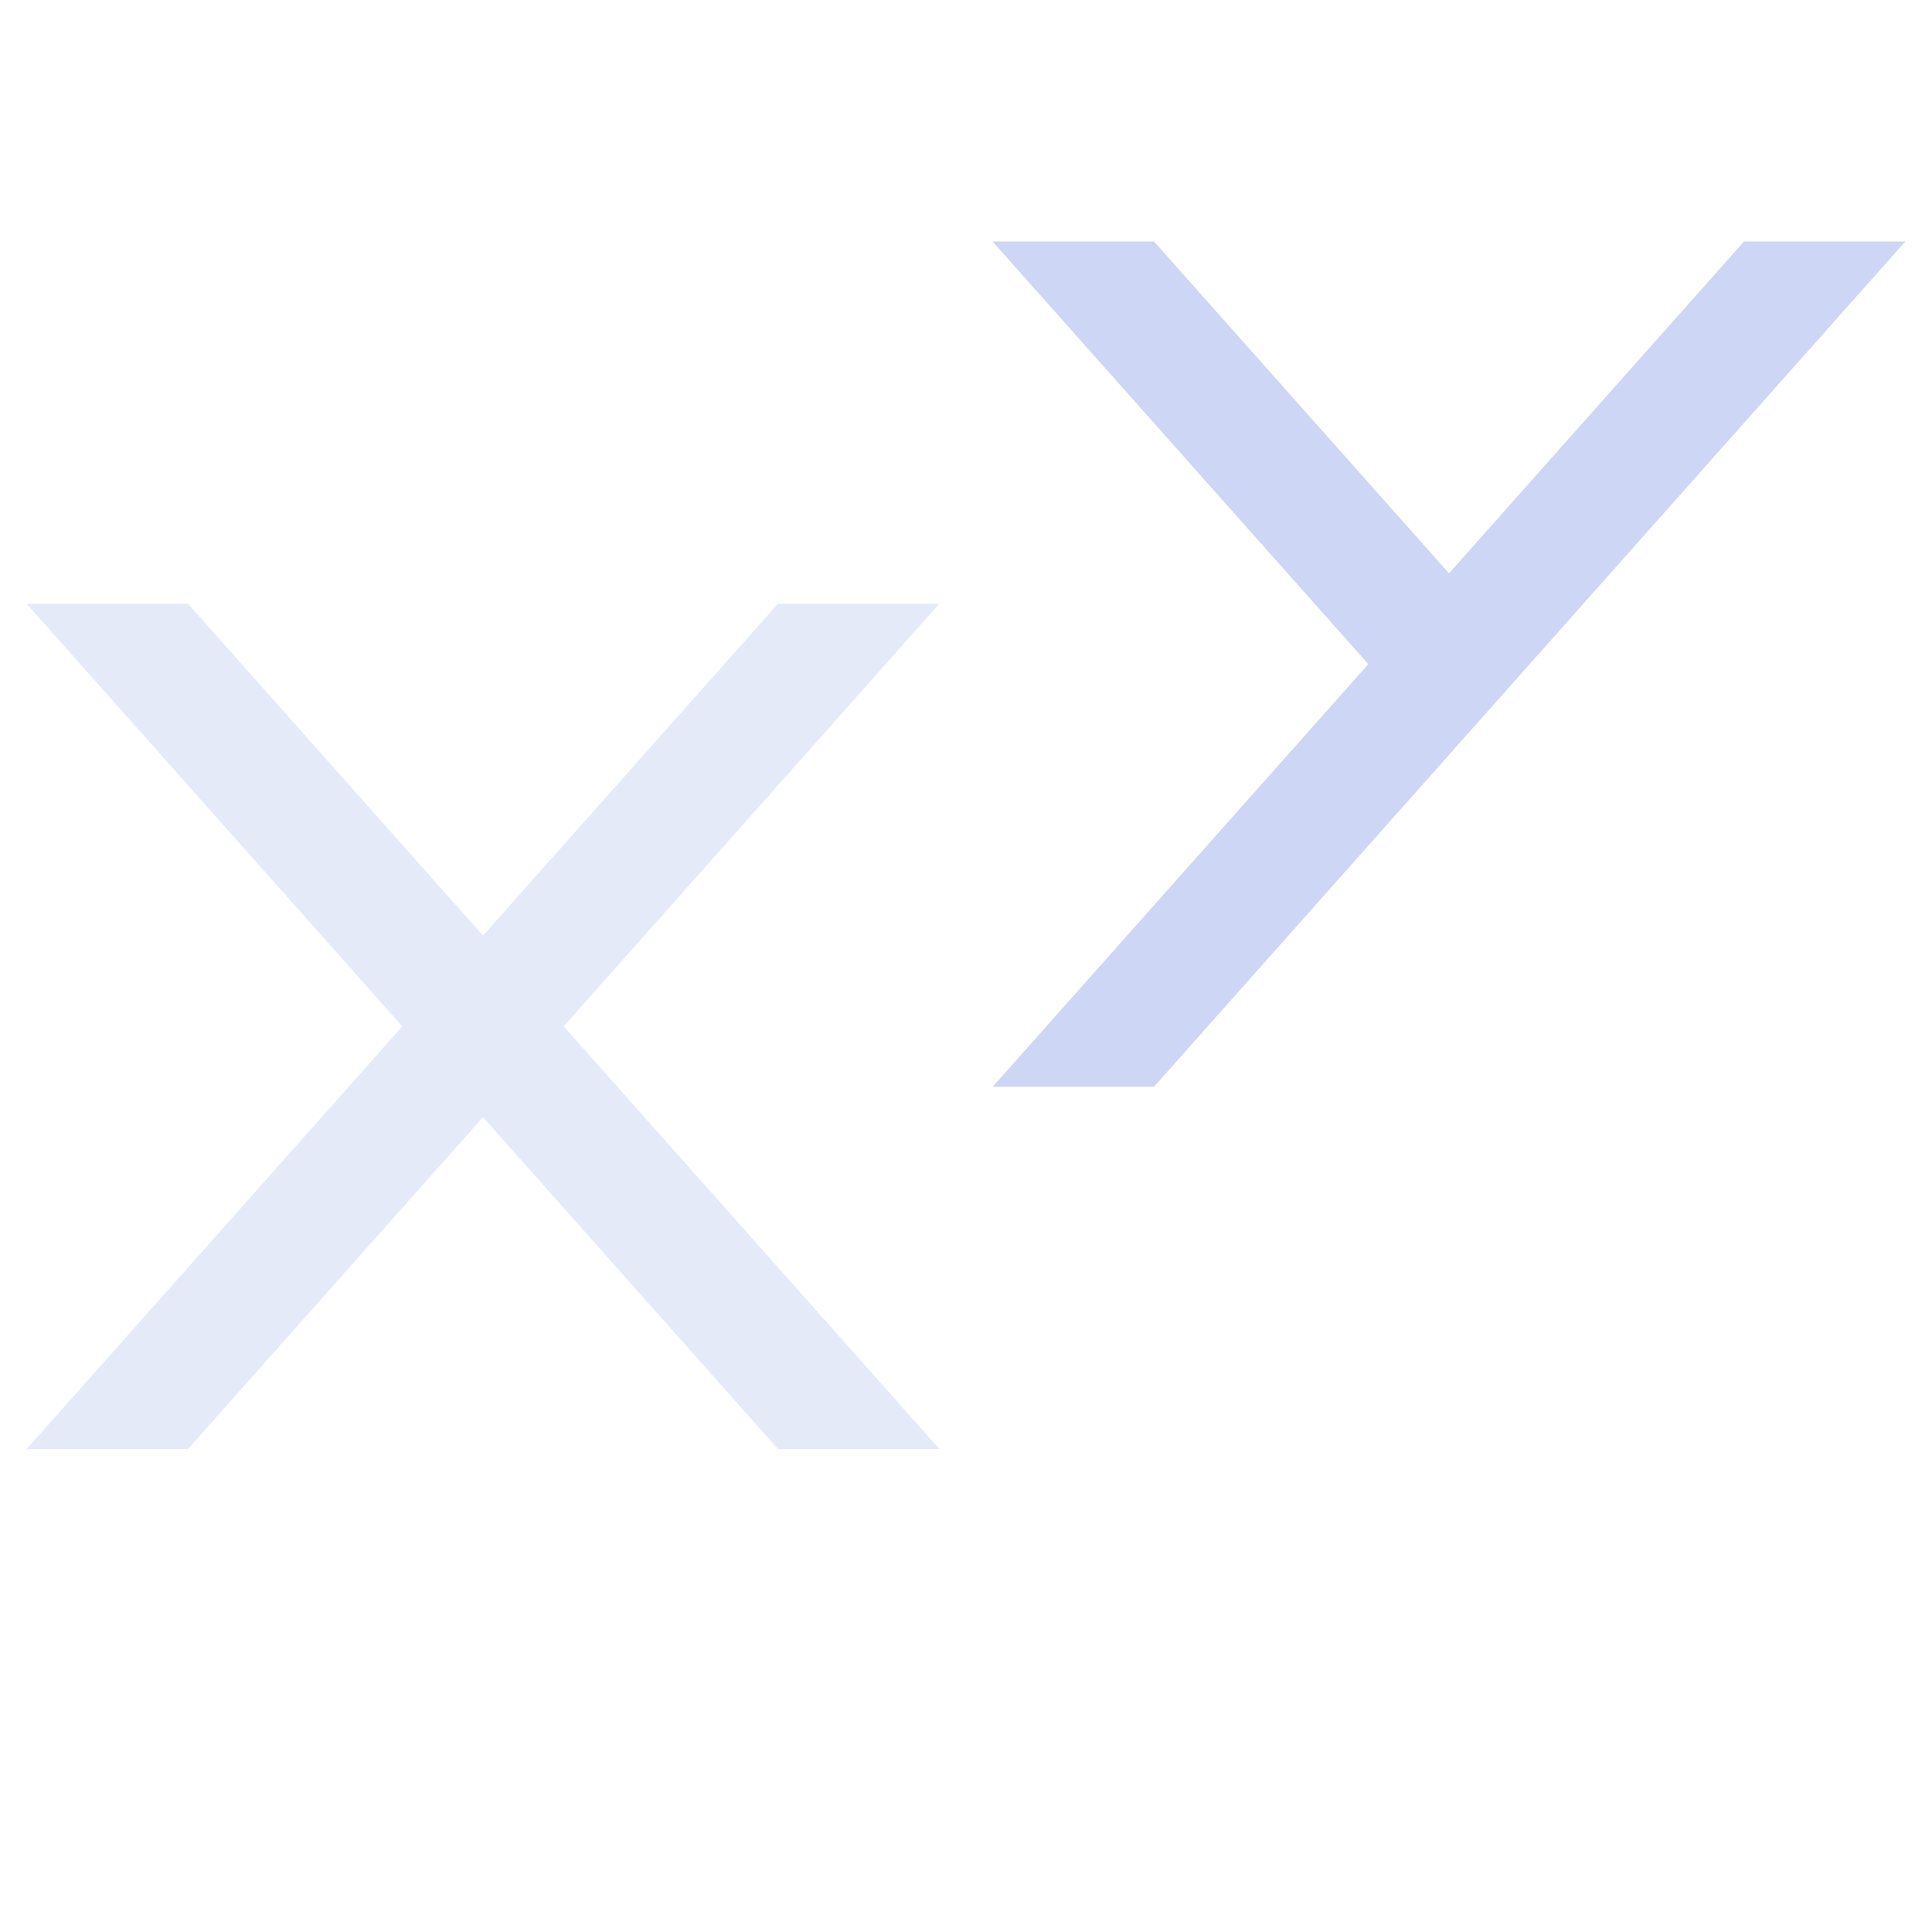 <svg xmlns="http://www.w3.org/2000/svg" width="16" height="16"><path d="m.22 5 3.112 3.5L.221 12h1.336L4 9.252 6.443 12H7.78L4.668 8.5 7.779 5H6.443L4 7.748 1.557 5Z" style="color:#000;opacity:.5;fill:#cdd6f4;fill-opacity:1;-inkscape-stroke:none"/><path d="m8.22 2 3.112 3.5L8.221 9h1.336l6.222-7h-1.336L12 4.748 9.557 2Z" style="color:#000;fill:#cdd6f4;fill-opacity:1;-inkscape-stroke:none"/></svg>